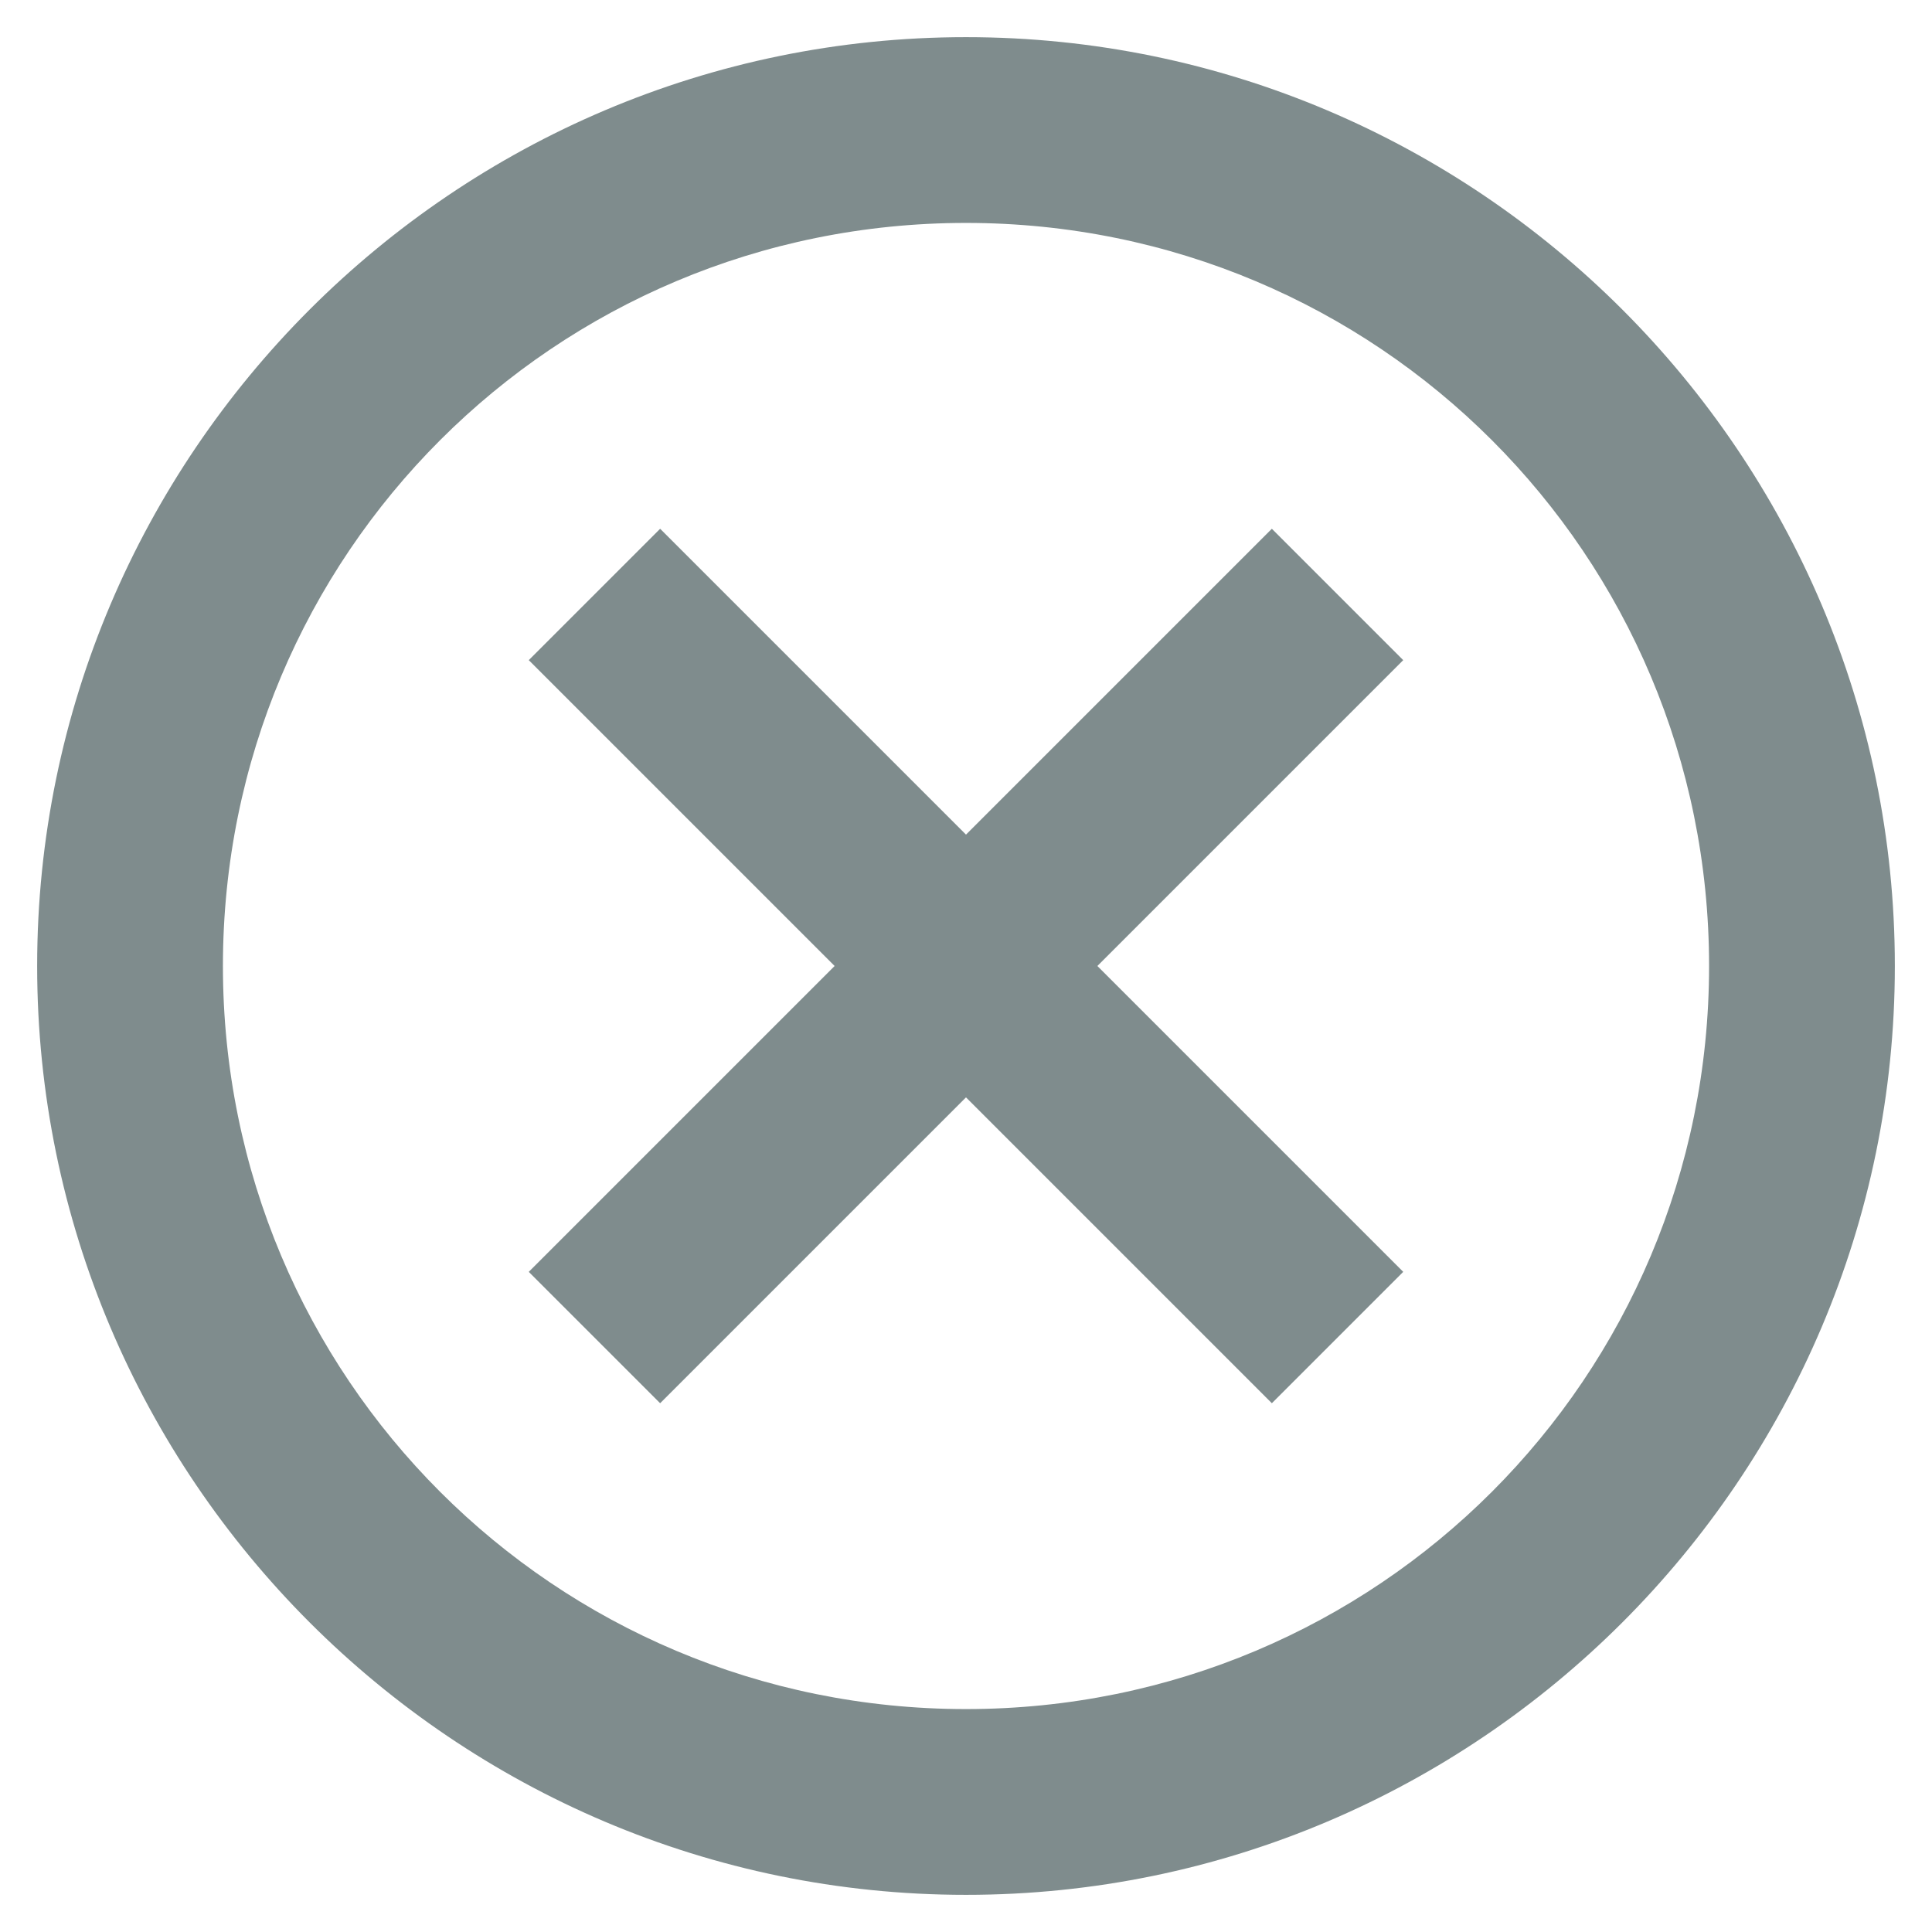 <svg width="26" height="26" viewBox="0 0 26 26" fill="none" xmlns="http://www.w3.org/2000/svg">
<path d="M13 0.5C6.111 0.5 0.5 6.111 0.5 13C0.5 19.889 6.111 25.5 13 25.5C19.889 25.5 25.5 19.889 25.5 13C25.5 6.111 19.889 0.5 13 0.5ZM13 3C18.538 3 23 7.462 23 13C23 18.538 18.538 23 13 23C7.462 23 3 18.538 3 13C3 7.462 7.462 3 13 3ZM8.884 7.116L7.116 8.884L11.232 13L7.116 17.116L8.884 18.884L13 14.768L17.116 18.884L18.884 17.116L14.768 13L18.884 8.884L17.116 7.116L13 11.232L8.884 7.116Z" fill="#7F8C8D"/>
</svg>
